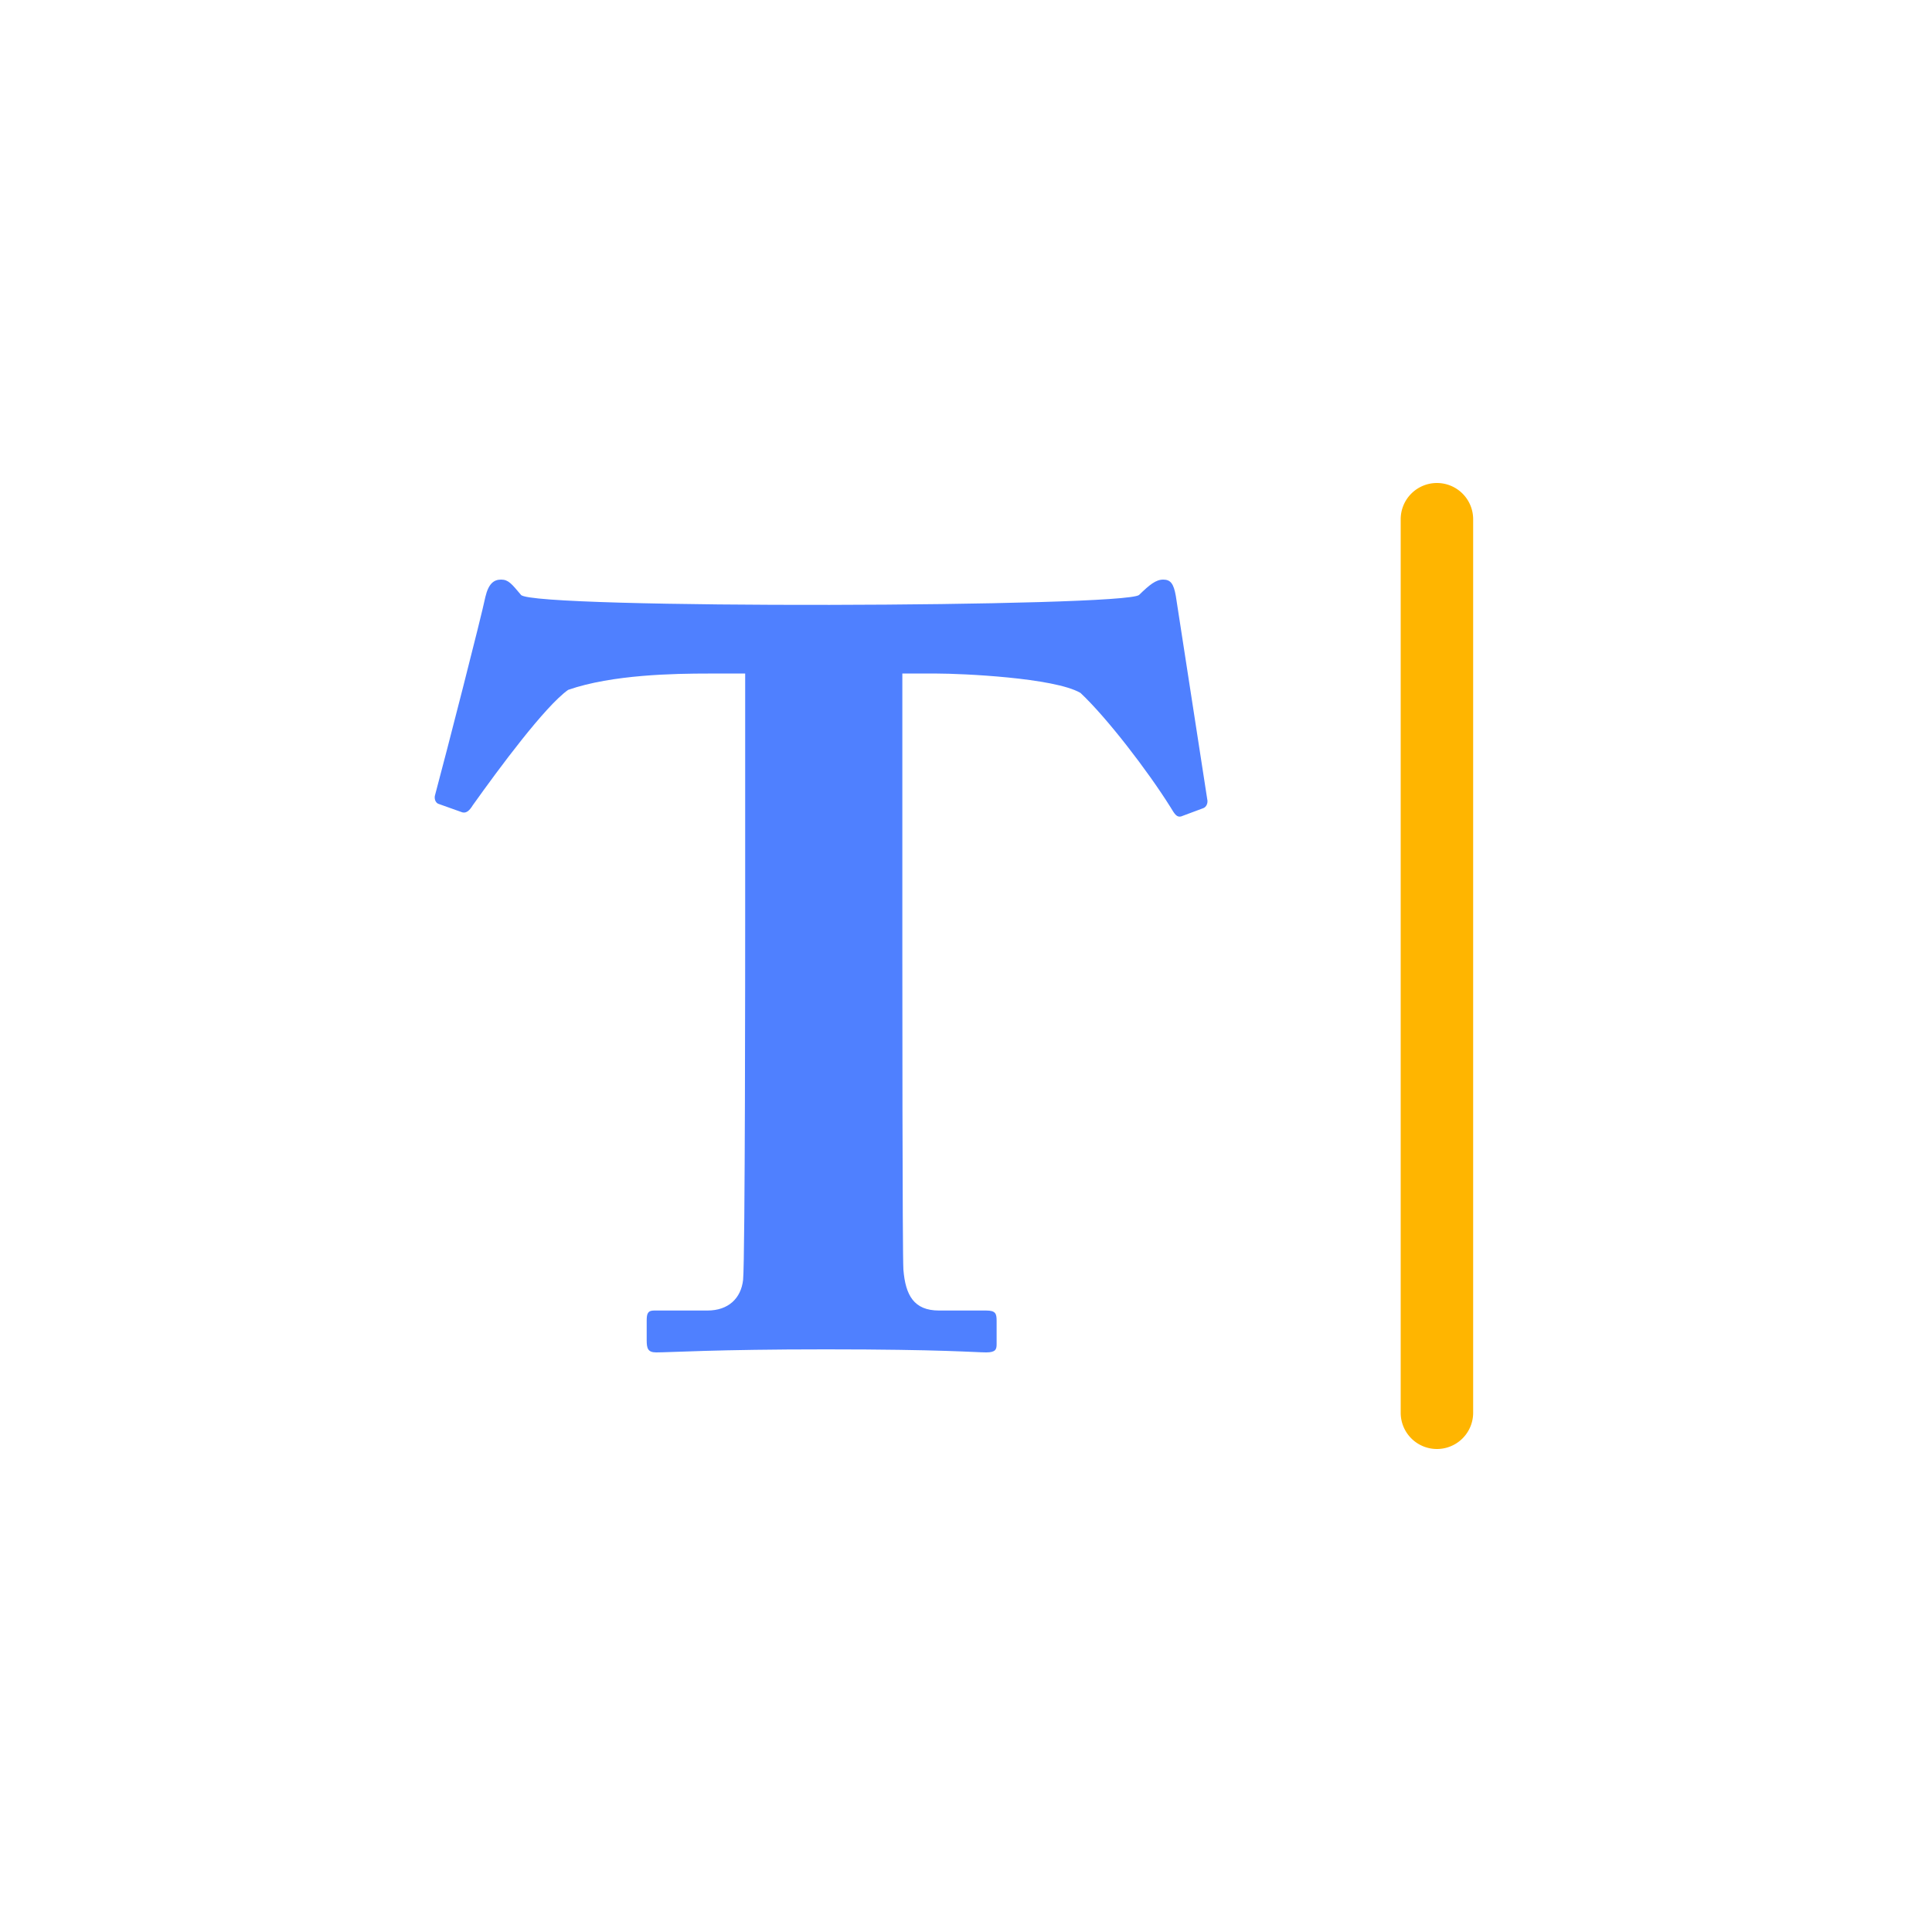 <svg xmlns="http://www.w3.org/2000/svg" width="40" height="40" viewBox="0 0 40 40">
    <g fill="none" fill-rule="evenodd">
        <path fill="#4F80FF" d="M15.428 19.165v-5.22h-.759c-.694 0-1.995.02-2.906.338-.478.338-1.432 1.627-1.974 2.388-.065.106-.13.17-.217.148l-.477-.17c-.087-.02-.109-.126-.087-.19.238-.887.954-3.677 1.041-4.1.065-.274.174-.359.325-.359.152 0 .217.085.413.317.238.296 12.537.254 12.797 0 .217-.211.347-.317.5-.317.151 0 .216.085.26.338l.65 4.206c.022.085-.021.17-.086.19l-.456.17c-.087.02-.13-.043-.217-.19-.477-.762-1.323-1.86-1.865-2.368-.543-.317-2.473-.401-2.972-.401h-.716v5.812c0 .296 0 6.214.022 6.531.043.528.217.845.737.845h.976c.196 0 .217.064.217.212v.486c0 .106-.021.169-.217.169-.216 0-.91-.063-3.318-.063-2.3 0-3.21.063-3.514.063-.174 0-.196-.085-.196-.254v-.401c0-.148.022-.212.152-.212h1.107c.433 0 .694-.253.737-.634.043-.444.043-6.932.043-7.334z"/>
        <path fill="#FFB500" fill-rule="nonzero" d="M29.75 10a.75.75 0 0 1 .75.75v18.5a.75.75 0 1 1-1.5 0v-18.5a.75.75 0 0 1 .75-.75z"/>
    </g>
</svg>
